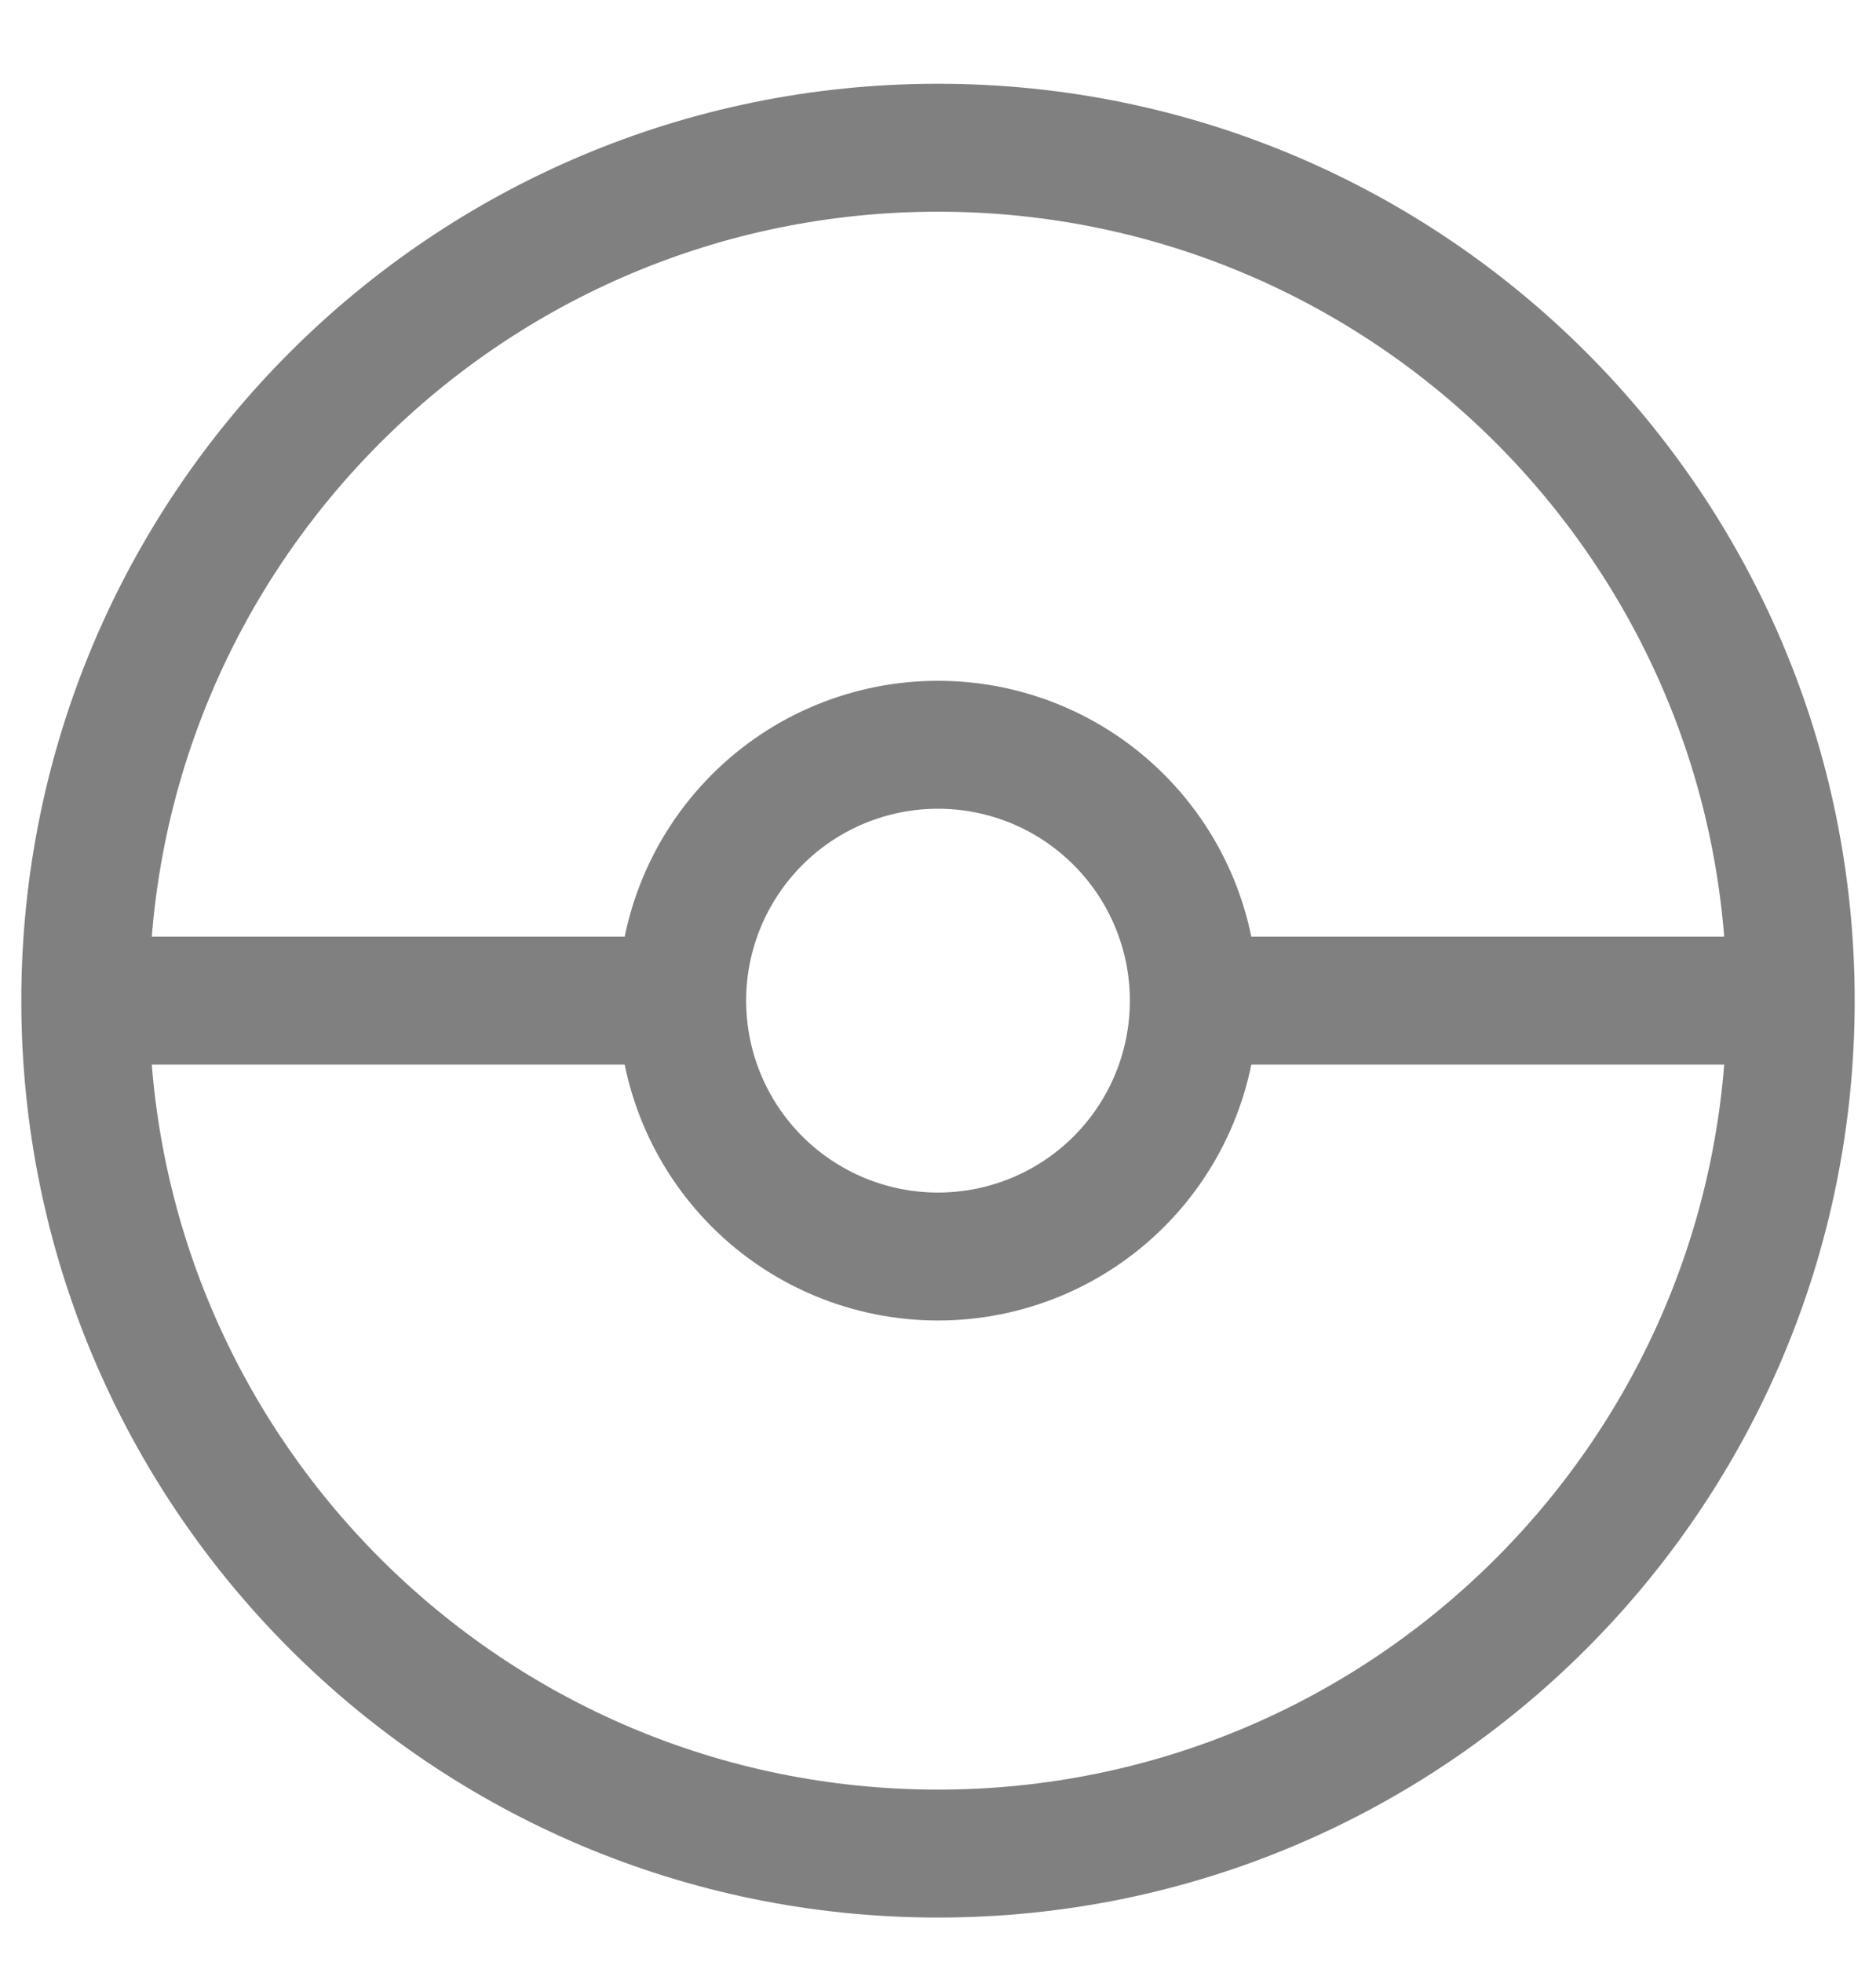 <svg width="22" height="23" viewBox="0 0 22 23" fill="none" xmlns="http://www.w3.org/2000/svg">
    <path
        d="M11 21.732C16.523 21.732 21 17.255 21 11.732C21 6.209 16.523 1.732 11 1.732C5.477 1.732 1 6.209 1 11.732C1 17.255 5.477 21.732 11 21.732Z"
        stroke="#808080" stroke-width="1.5" stroke-linecap="round" stroke-linejoin="round" />
    <path
        d="M11 14.732C11.796 14.732 12.559 14.416 13.121 13.854C13.684 13.291 14 12.528 14 11.732C14 10.937 13.684 10.174 13.121 9.611C12.559 9.048 11.796 8.732 11 8.732C10.204 8.732 9.441 9.048 8.879 9.611C8.316 10.174 8 10.937 8 11.732C8 12.528 8.316 13.291 8.879 13.854C9.441 14.416 10.204 14.732 11 14.732V14.732Z"
        stroke="#808080" stroke-width="1.5" stroke-linecap="round" stroke-linejoin="round" />
    <path d="M1 11.732H8M14 11.732H21" stroke="#808080"
        stroke-width="1.5" />
</svg>
